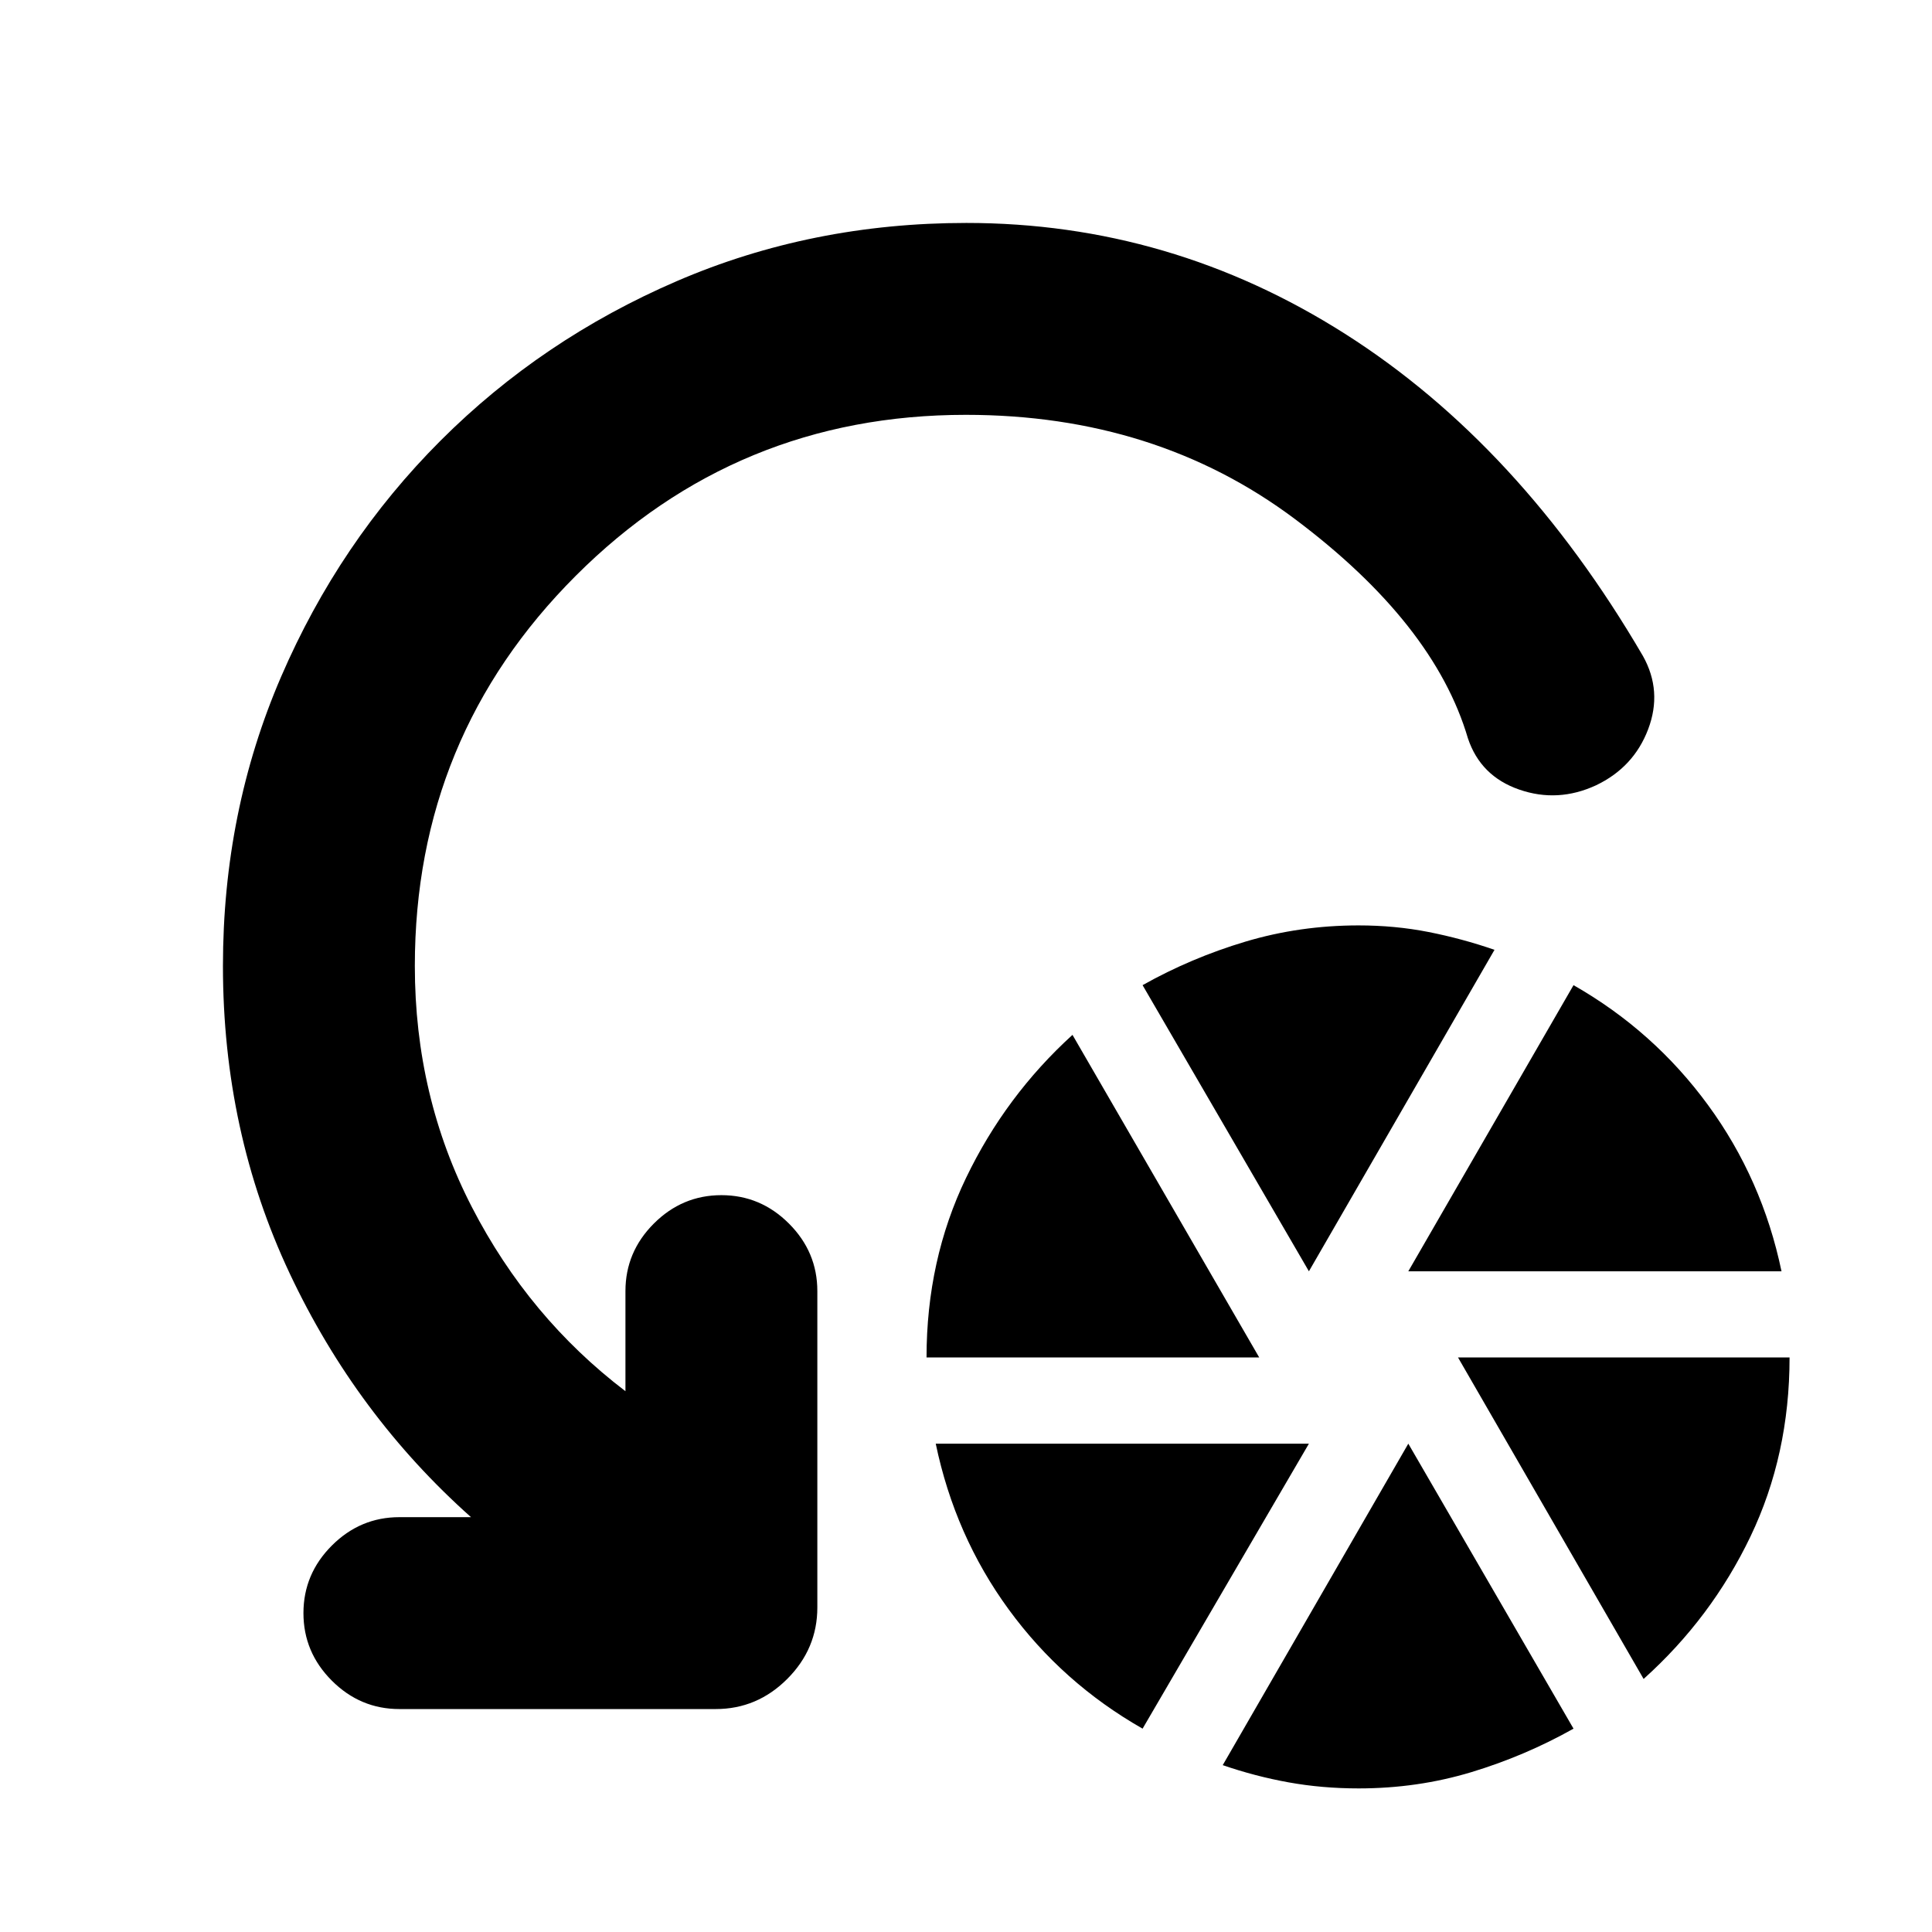 <svg xmlns="http://www.w3.org/2000/svg" height="24" viewBox="0 -960 960 960" width="24"><path d="M460.39-285.48q0-48.39 19.63-89.22 19.63-40.82 52.89-71.08l92.79 160.3H460.39Zm107.35 184.44q-39.83-22.7-66.52-59.24-26.7-36.55-36.26-82.37h185.43l-82.65 141.61Zm82.65-227.26-82.65-142.18q24.13-13.56 51.11-21.63 26.98-8.06 56.24-8.06 18.13 0 34.76 3.28t32.76 8.85L650.39-328.3Zm24.7 256.95q-18.13 0-34.76-3t-32.76-8.56l92.21-159.74 82.09 141.61q-24.13 13.56-50.83 21.63-26.69 8.06-55.95 8.06Zm24.69-256.95 82.09-142.18q39.83 22.7 66.8 59.52 26.98 36.83 36.55 82.66H699.78ZM816.7-125.74l-92.22-159.74h164.74q0 48.39-19.41 88.94-19.42 40.54-53.11 70.8ZM479.94-753.87q-113.87 0-193.84 79.97T206.13-480q0 64.84 28.35 119.81t76.3 91.47v-49.74q0-19.45 14.11-33.56 14.11-14.11 33.57-14.11 19.45 0 33.56 14.11 14.11 14.11 14.11 33.56v157.18q0 20.58-14.96 35.54-14.95 14.96-35.54 14.96H198.46q-19.46 0-33.57-14.11t-14.11-33.57q0-19.45 14.11-33.56 14.11-14.11 33.57-14.11h35.58q-56.98-50.76-90.12-121.16Q110.78-397.7 110.78-480q0-76.77 28.91-143.76 28.92-66.98 79.24-117.31 50.33-50.32 117.37-79.24 67.05-28.91 143.89-28.91 101.48 0 188.19 55.12 86.71 55.11 147.99 160.06 9.76 17.45 2.59 36.39t-25.92 27.87q-18.95 8.76-38.14 2.12-19.2-6.64-25.49-25.45-16.8-57.09-85.89-108.92-69.09-51.84-163.58-51.84Z"/></svg>